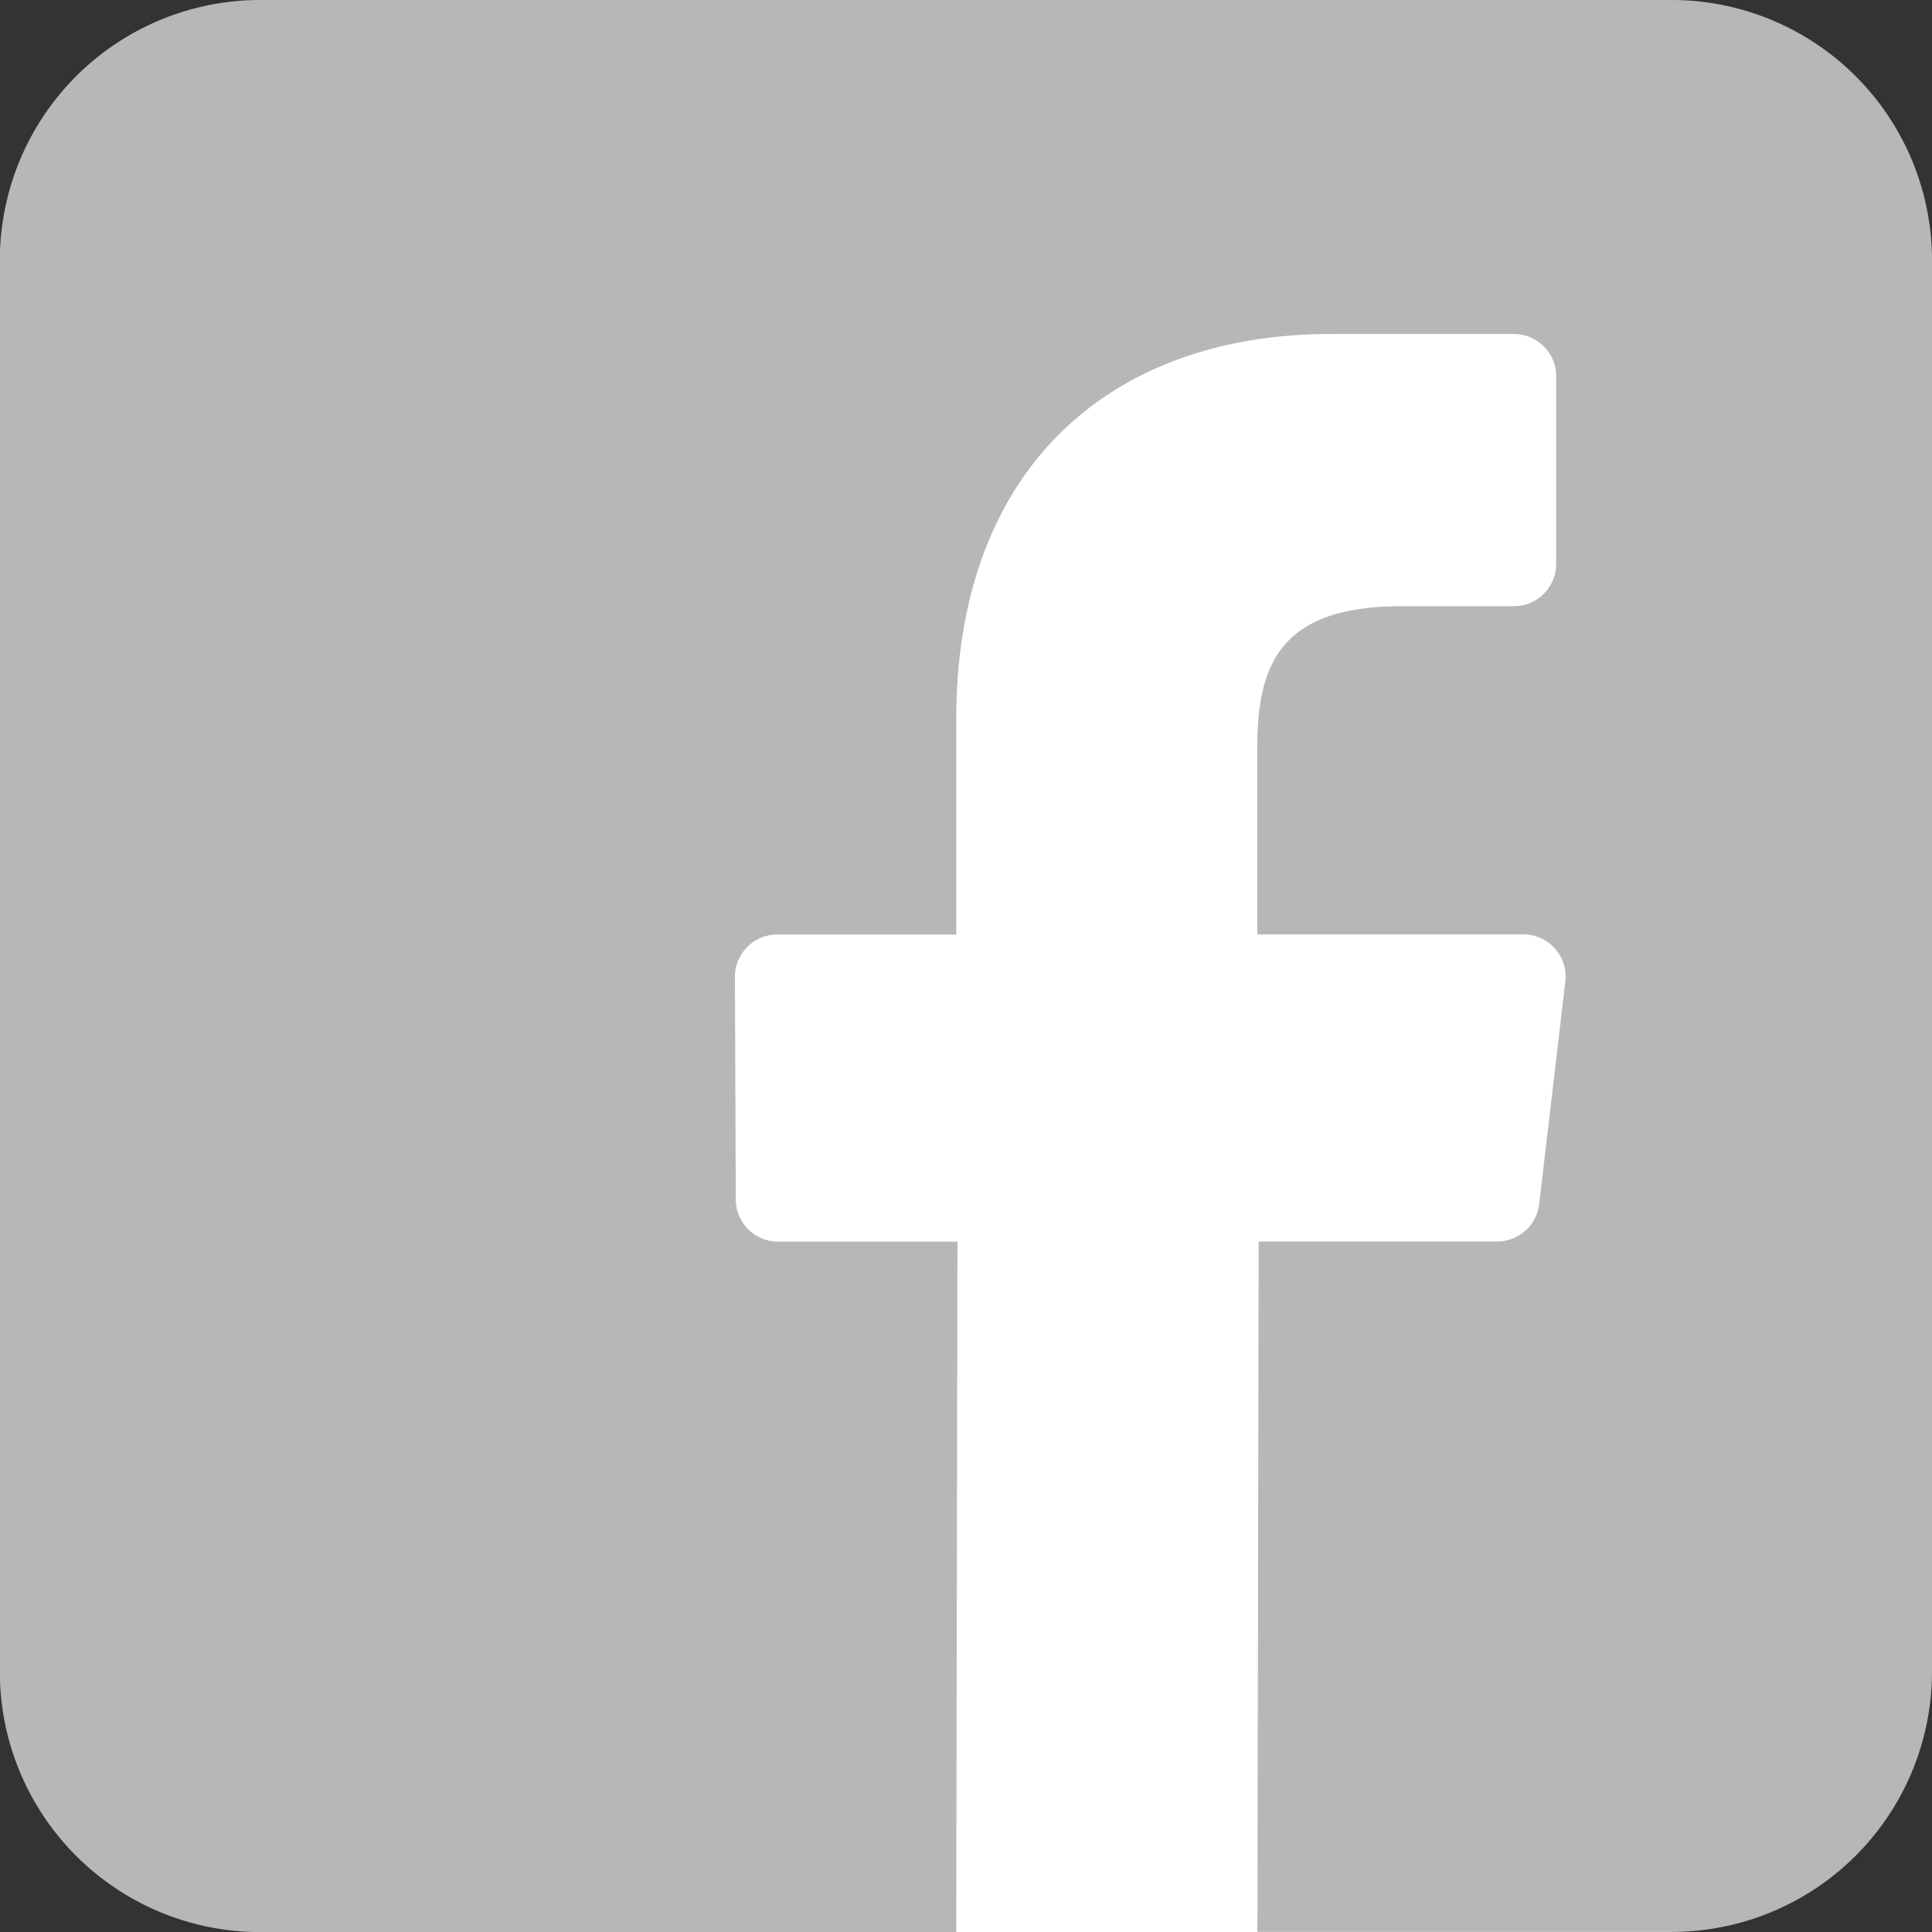 <svg xmlns="http://www.w3.org/2000/svg" width="22.156" height="22.157" viewBox="0 0 22.156 22.157"><rect x="0" y="0" width="22.156" height="22.157" fill="#333333" stroke="none"/><rect width="12.504" height="20.26" transform="translate(6.667 1.897)" fill="#fff"/><path d="M-434.827,138h-16.185A2.986,2.986,0,0,0-454,140.986v16.185a2.986,2.986,0,0,0,2.986,2.986h7.982l.014-7.918h-2.057a.485.485,0,0,1-.485-.483l-.01-2.552a.485.485,0,0,1,.485-.487h2.053V146.25c0-2.862,1.748-4.42,4.3-4.42h2.095a.485.485,0,0,1,.485.485v2.152a.485.485,0,0,1-.485.485h-1.286c-1.388,0-1.657.66-1.657,1.628v2.135h3.051a.485.485,0,0,1,.482.542l-.3,2.552a.485.485,0,0,1-.482.428h-2.735l-.014,7.918h4.75a2.986,2.986,0,0,0,2.986-2.986V140.986A2.986,2.986,0,0,0-434.827,138Z" transform="translate(453.998 -138)" fill="#b7b7b7"/></svg>